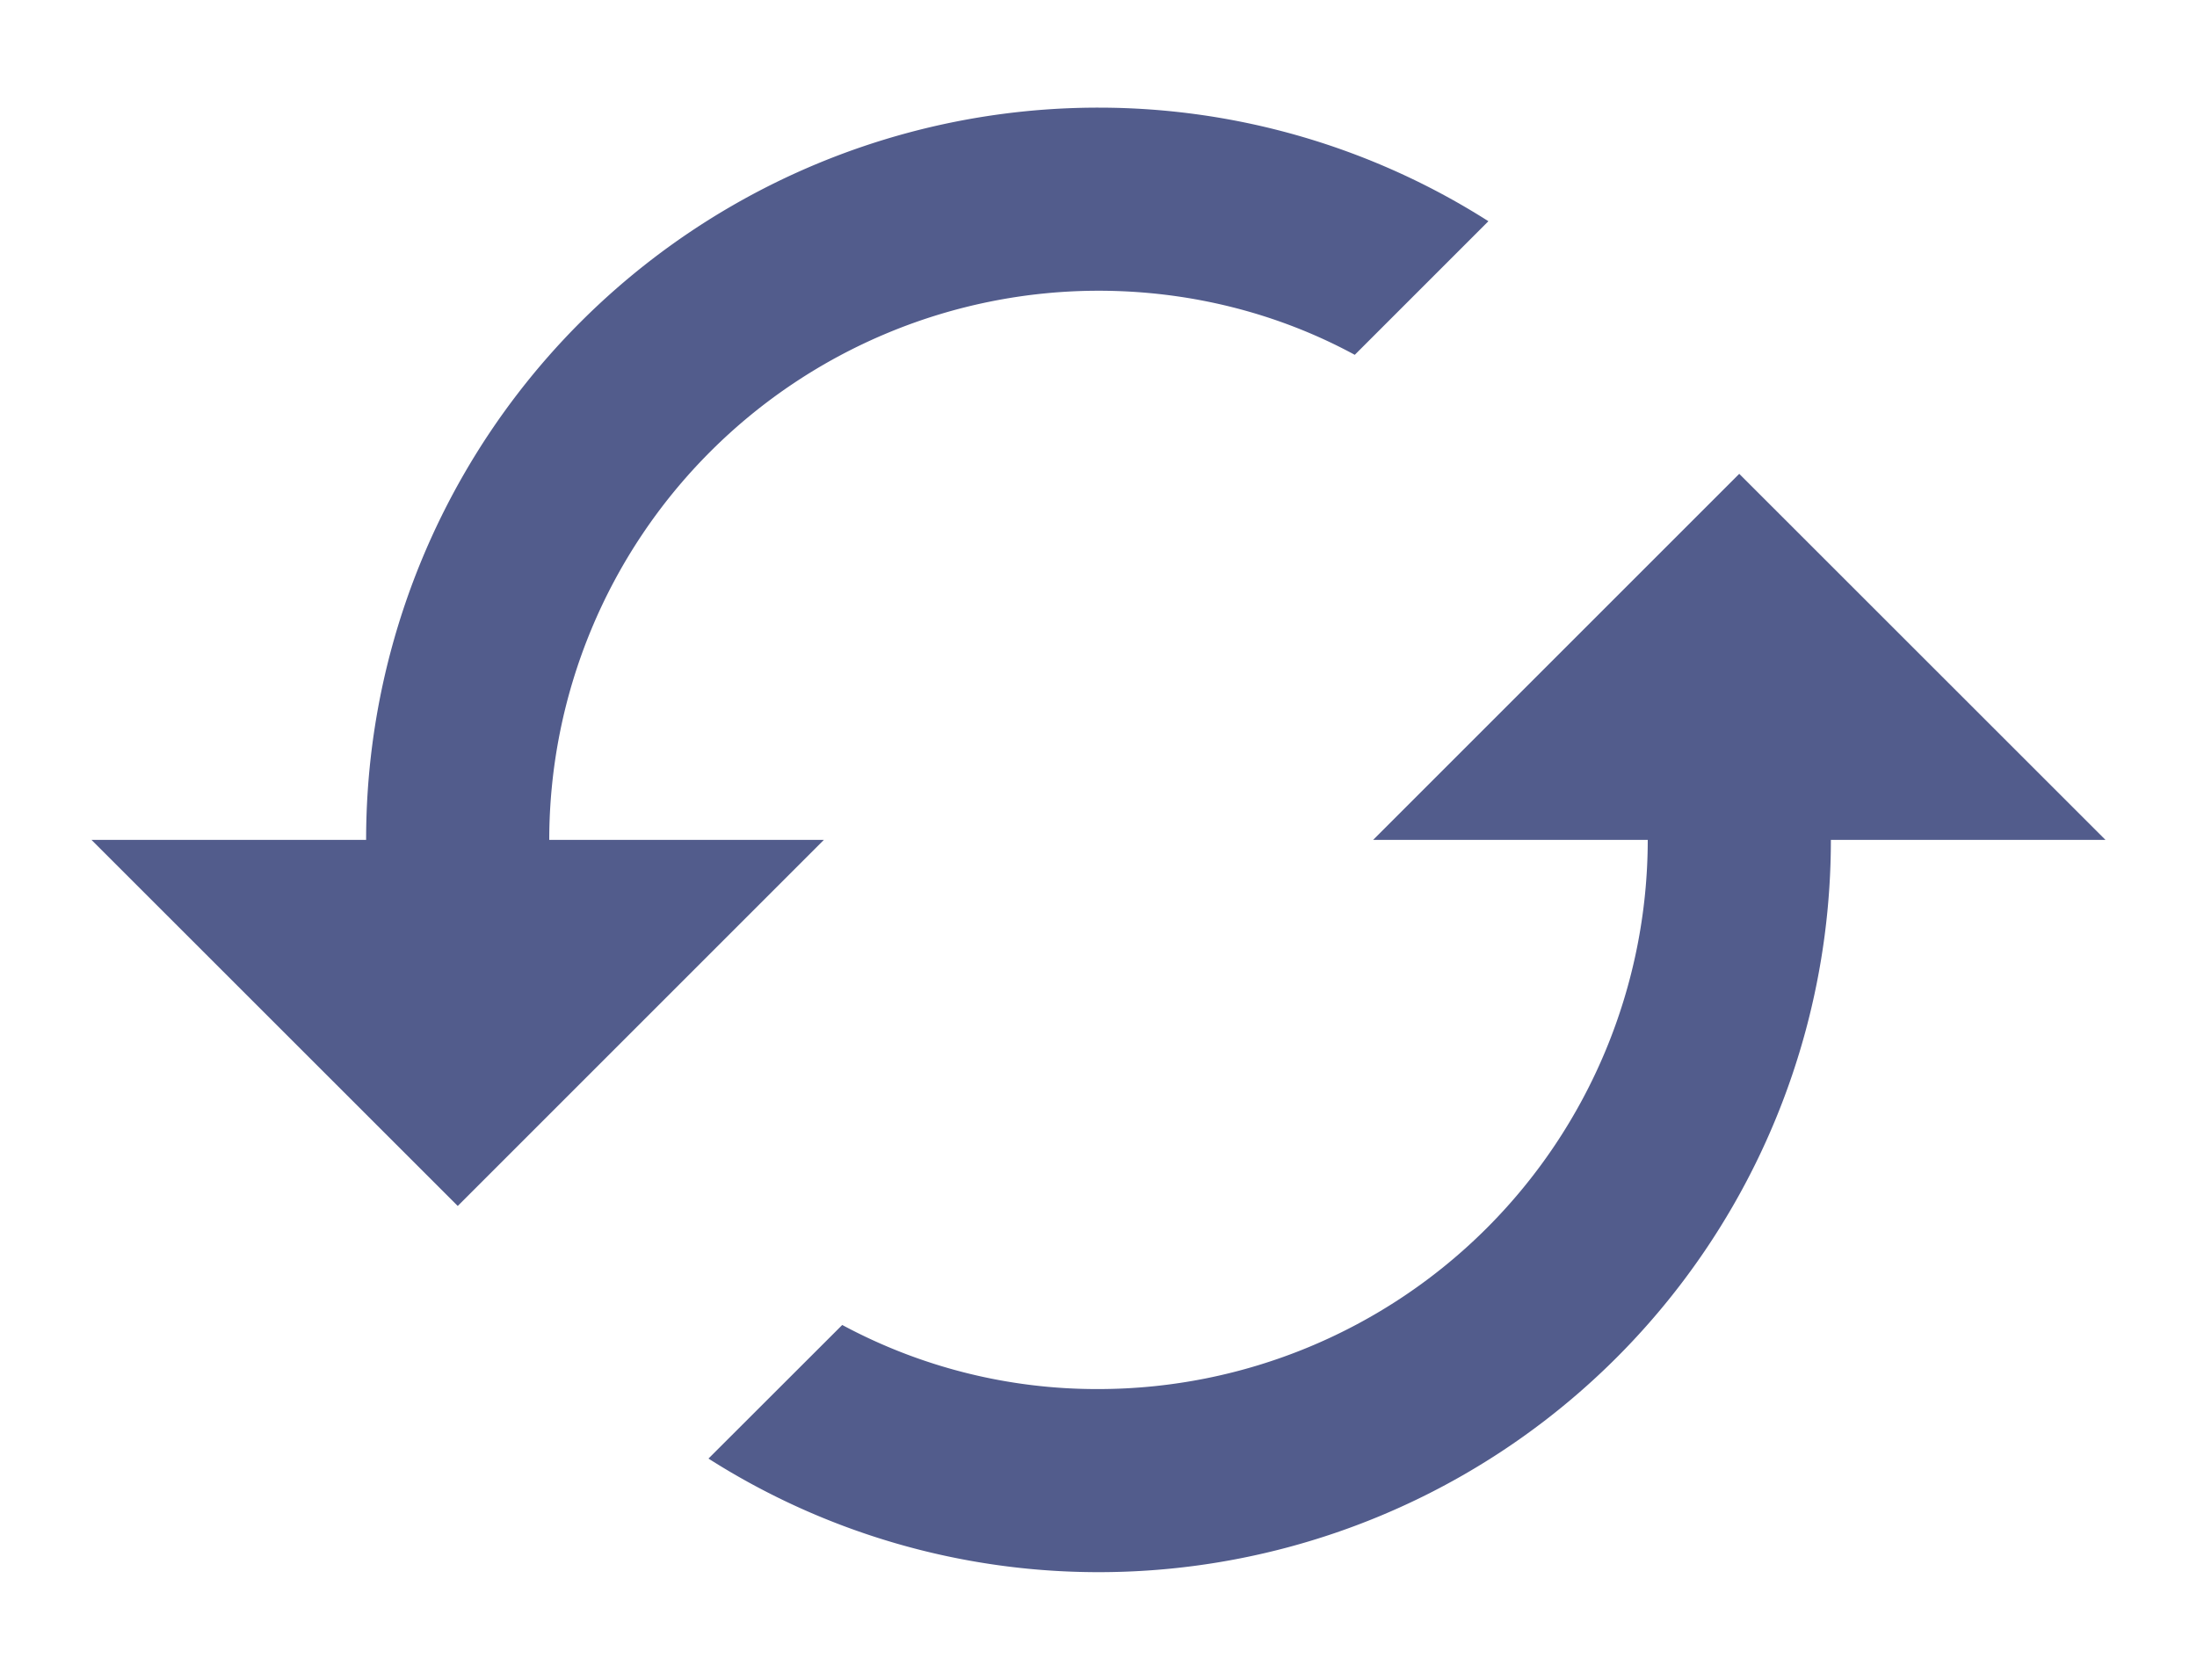 <svg width="17" height="13" viewBox="0 0 17 13" fill="none" xmlns="http://www.w3.org/2000/svg"><path d="M13.458 3.667L10.625 6.5h2.125a4.253 4.253 0 0 1-4.25 4.25 4.159 4.159 0 0 1-1.983-.496l-1.035 1.034a5.618 5.618 0 0 0 3.018.879A5.665 5.665 0 0 0 14.167 6.5h2.125l-2.834-2.833zM4.25 6.5A4.253 4.253 0 0 1 8.5 2.25c.715 0 1.395.177 1.983.496l1.034-1.034A5.617 5.617 0 0 0 8.5.833 5.665 5.665 0 0 0 2.833 6.5H.708l2.834 2.833L6.375 6.5H4.25z" fill="#525C8C"/></svg>